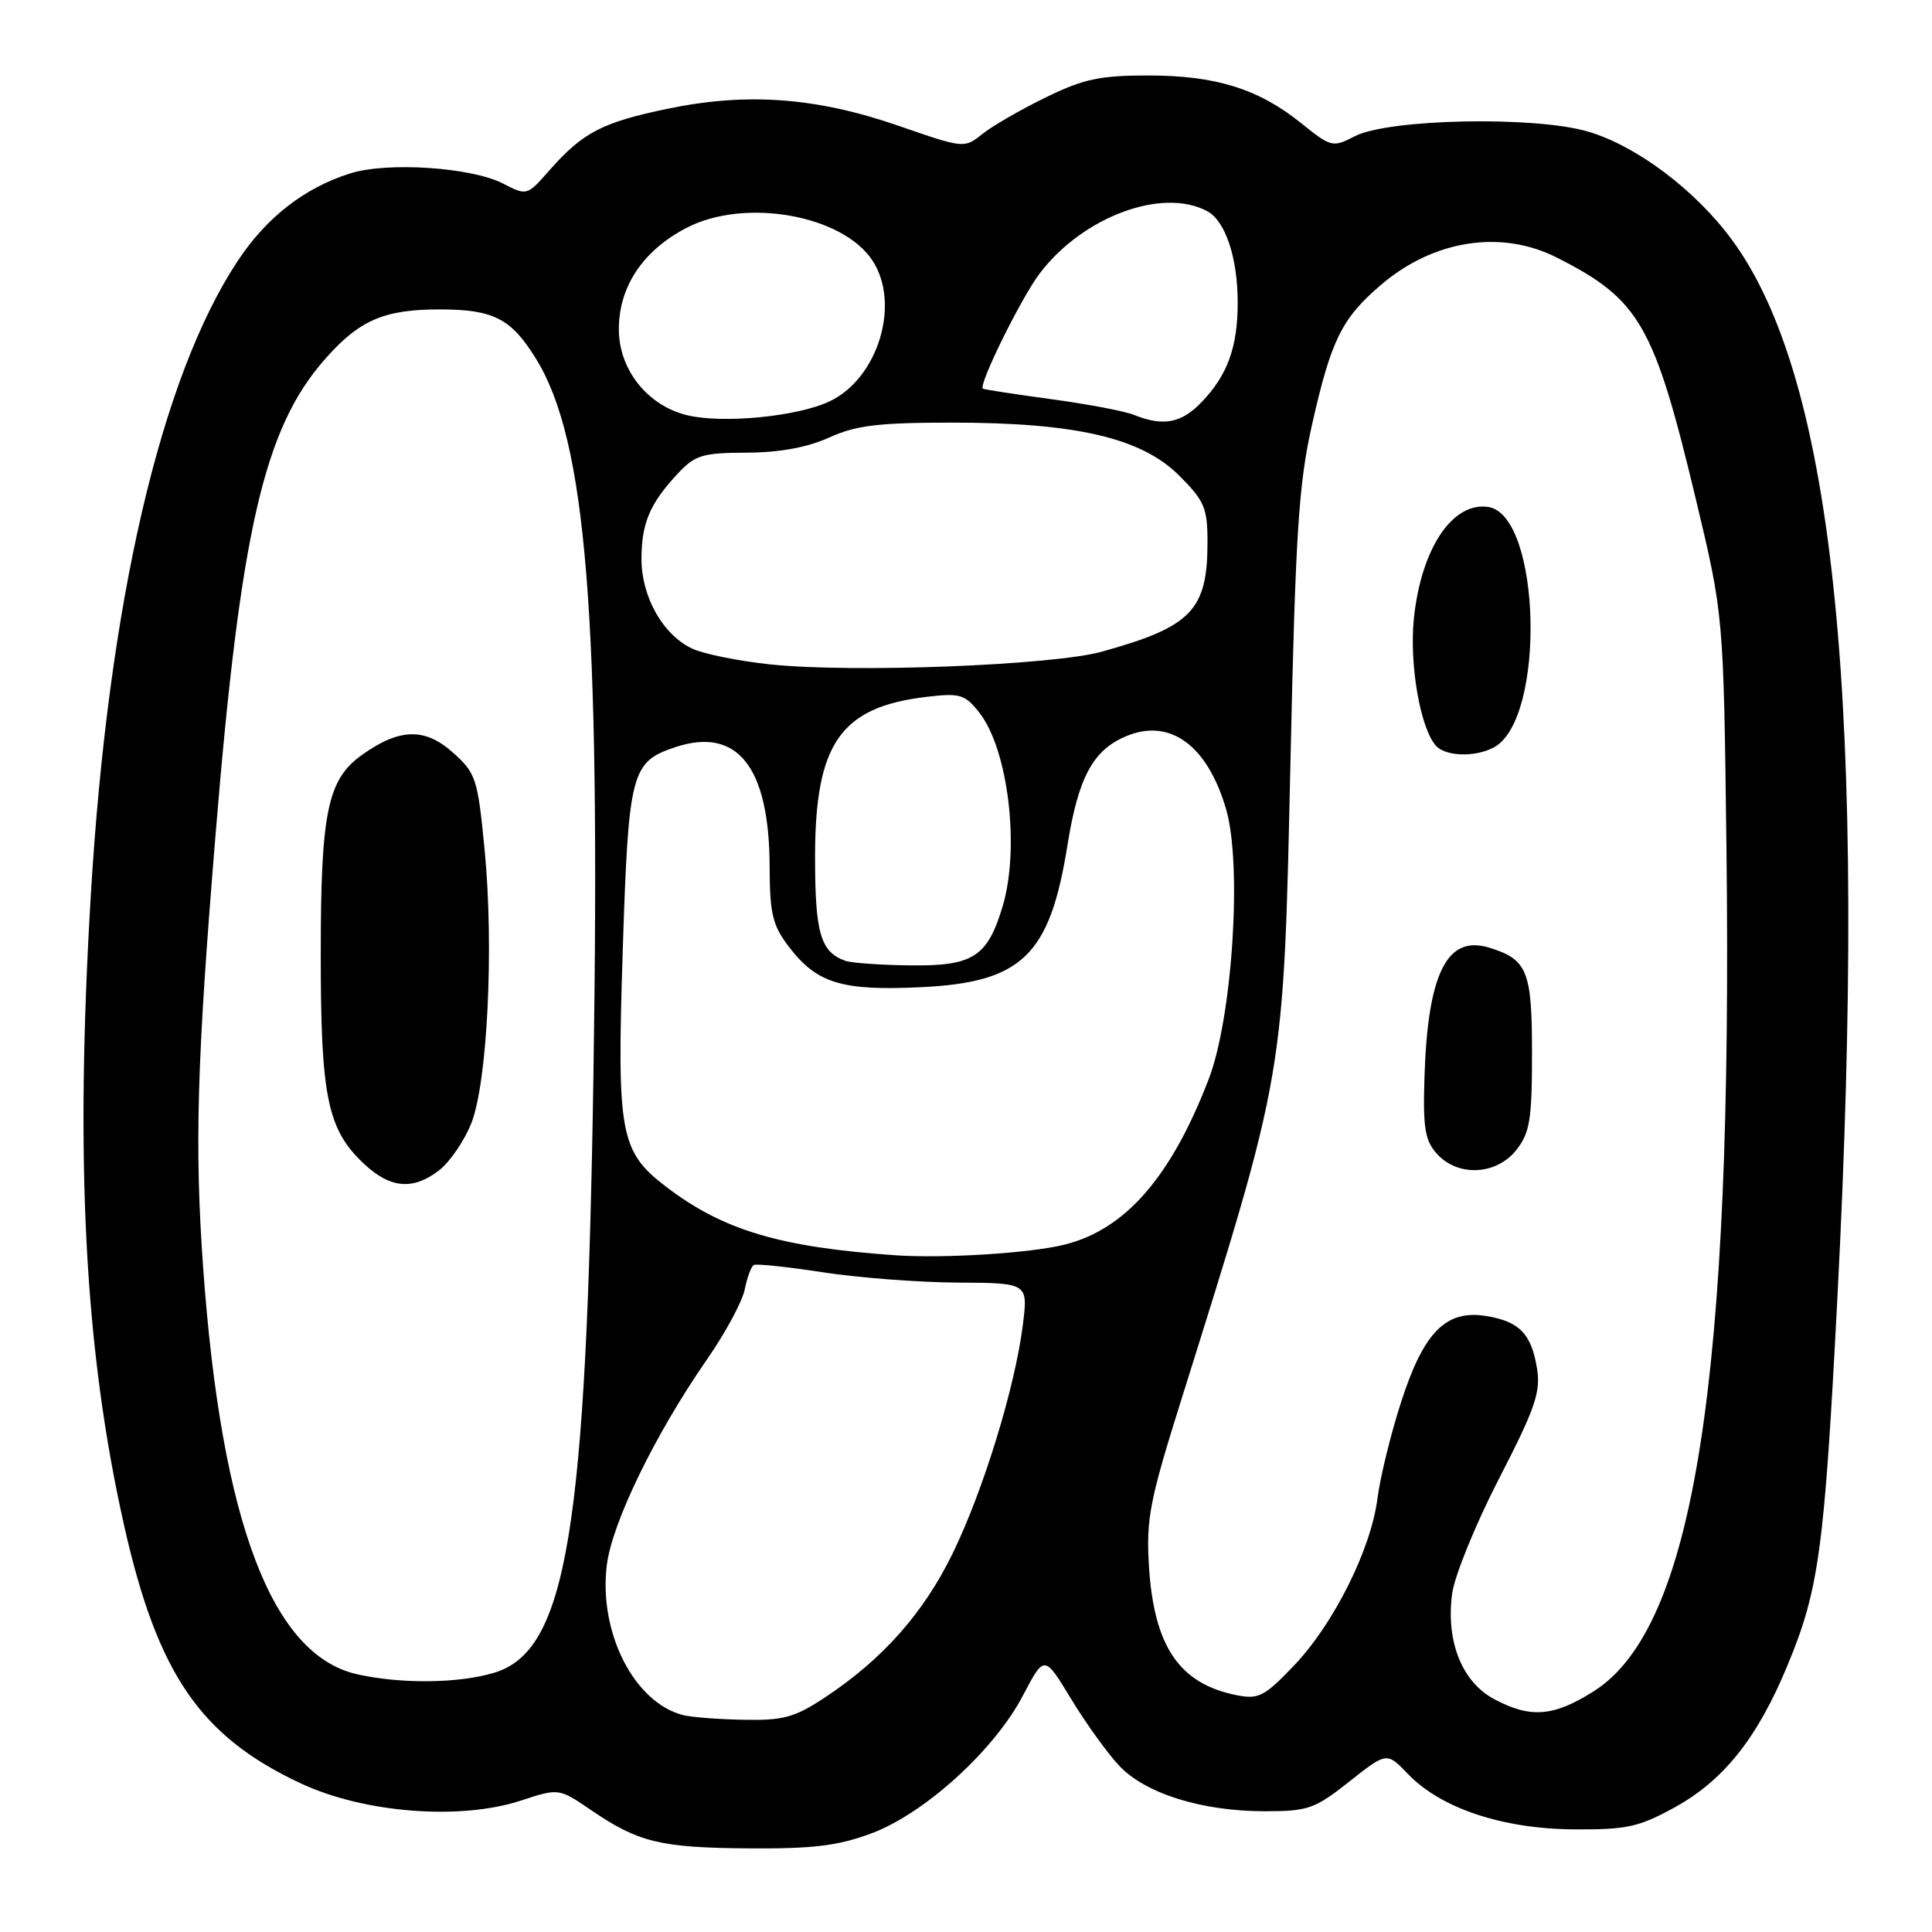 <?xml version="1.0" encoding="UTF-8" standalone="no"?>
<!DOCTYPE svg PUBLIC "-//W3C//DTD SVG 1.1//EN" "http://www.w3.org/Graphics/SVG/1.1/DTD/svg11.dtd" >
<svg xmlns="http://www.w3.org/2000/svg" xmlns:xlink="http://www.w3.org/1999/xlink" version="1.1" viewBox="0 0 256 256">
 <g >
 <path fill="currentColor"
d=" M 115.50 242.92 C 122.56 240.27 131.77 231.89 135.56 224.64 C 138.38 219.26 138.38 219.26 141.94 225.14 C 143.90 228.37 146.77 232.35 148.32 233.99 C 151.80 237.67 159.28 240.00 167.59 240.00 C 173.33 240.00 174.21 239.69 178.79 236.07 C 183.76 232.14 183.76 232.14 186.57 235.07 C 190.91 239.60 199.08 242.33 208.50 242.40 C 215.54 242.45 217.14 242.10 221.88 239.50 C 228.39 235.92 232.86 230.31 236.84 220.70 C 241.03 210.61 241.73 205.45 243.47 171.84 C 247.50 93.81 243.16 50.34 229.50 31.79 C 224.63 25.16 216.80 19.29 210.37 17.42 C 203.25 15.35 183.95 15.75 179.50 18.06 C 176.59 19.57 176.38 19.51 172.41 16.32 C 166.76 11.77 161.09 10.00 152.12 10.00 C 145.72 10.00 143.54 10.47 138.50 12.94 C 135.20 14.55 131.44 16.73 130.13 17.78 C 127.79 19.67 127.69 19.66 119.13 16.69 C 108.22 12.91 99.05 12.22 88.51 14.40 C 79.79 16.21 77.22 17.55 72.79 22.58 C 69.84 25.94 69.81 25.95 66.67 24.33 C 62.48 22.16 51.32 21.42 46.39 22.98 C 40.33 24.90 35.34 28.78 31.52 34.54 C 21.30 49.94 14.35 79.90 12.04 118.50 C 9.91 154.12 11.22 178.93 16.46 202.20 C 20.88 221.82 26.55 230.09 39.86 236.31 C 48.23 240.23 60.95 241.23 69.01 238.59 C 74.05 236.94 74.05 236.94 78.28 239.82 C 84.59 244.13 87.48 244.83 99.21 244.92 C 107.76 244.98 111.05 244.58 115.50 242.92 Z  M 90.54 227.27 C 84.08 225.63 79.35 216.44 80.39 207.50 C 81.03 201.90 86.77 190.09 93.68 180.13 C 96.11 176.63 98.36 172.46 98.68 170.86 C 99.00 169.27 99.54 167.80 99.88 167.62 C 100.22 167.43 104.33 167.86 109.00 168.58 C 113.67 169.30 121.71 169.92 126.87 169.95 C 136.23 170.00 136.23 170.00 135.53 175.57 C 134.50 183.81 130.30 197.50 126.23 205.84 C 122.40 213.71 116.96 219.85 109.37 224.88 C 105.31 227.57 103.82 227.98 98.58 227.88 C 95.24 227.82 91.62 227.54 90.54 227.27 Z  M 197.98 225.14 C 193.72 222.87 191.58 217.50 192.41 211.20 C 192.72 208.83 195.52 201.96 198.62 195.94 C 203.43 186.61 204.17 184.45 203.66 181.32 C 202.92 176.74 201.32 175.09 196.93 174.38 C 191.60 173.51 188.65 176.49 185.66 185.76 C 184.28 190.02 182.88 195.75 182.53 198.50 C 181.68 205.27 176.71 215.22 171.43 220.73 C 167.54 224.80 166.75 225.20 163.85 224.62 C 156.25 223.10 152.90 218.16 152.24 207.50 C 151.86 201.28 152.33 198.83 156.52 185.50 C 170.31 141.51 170.06 142.99 170.99 101.00 C 171.66 70.61 172.07 64.17 173.85 56.27 C 176.38 45.05 177.78 42.20 182.97 37.76 C 189.94 31.79 198.91 30.39 206.29 34.13 C 217.27 39.69 219.17 42.99 224.70 66.11 C 228.38 81.50 228.38 81.50 228.76 111.97 C 229.63 182.90 224.50 215.65 211.20 224.09 C 205.86 227.47 202.81 227.72 197.98 225.14 Z  M 200.93 152.37 C 202.72 150.09 203.00 148.34 203.00 139.52 C 203.00 128.62 202.38 127.11 197.29 125.56 C 191.73 123.87 189.18 129.00 188.75 142.74 C 188.54 149.46 188.81 151.12 190.40 152.89 C 193.18 155.97 198.29 155.72 200.93 152.37 Z  M 197.95 99.03 C 204.87 95.32 204.21 68.17 197.17 67.17 C 192.44 66.50 188.32 72.69 187.35 81.91 C 186.73 87.89 188.14 96.26 190.20 98.74 C 191.44 100.24 195.41 100.39 197.95 99.03 Z  M 47.33 221.85 C 36.02 219.31 29.34 201.67 26.92 168.00 C 25.77 151.86 26.08 140.76 28.57 110.50 C 31.86 70.38 34.98 56.78 43.01 47.65 C 47.58 42.43 50.86 41.00 58.23 41.00 C 65.39 41.00 67.72 42.19 71.02 47.53 C 77.71 58.35 79.57 81.42 78.64 142.00 C 77.71 202.96 75.10 218.75 65.48 221.65 C 60.77 223.07 53.14 223.15 47.33 221.85 Z  M 58.25 155.02 C 59.63 153.93 61.51 151.17 62.43 148.89 C 64.59 143.49 65.47 125.52 64.21 112.55 C 63.29 103.12 63.07 102.45 59.99 99.70 C 56.30 96.40 52.93 96.49 47.99 100.01 C 43.39 103.28 42.50 107.58 42.50 126.50 C 42.50 145.43 43.39 149.69 48.27 154.25 C 51.75 157.50 54.79 157.74 58.25 155.02 Z  M 118.50 166.32 C 103.36 165.26 95.83 163.01 88.34 157.31 C 82.15 152.59 81.73 150.36 82.51 126.15 C 83.28 102.21 83.61 100.95 89.52 98.99 C 97.73 96.29 101.94 101.63 101.98 114.82 C 102.00 121.09 102.36 122.61 104.54 125.46 C 108.23 130.30 111.55 131.31 122.01 130.81 C 135.42 130.17 139.10 126.62 141.43 112.07 C 142.88 103.00 144.81 99.40 149.22 97.55 C 155.02 95.11 160.00 98.75 162.47 107.24 C 164.61 114.60 163.30 134.85 160.15 143.02 C 155.17 155.95 149.14 162.89 141.10 164.91 C 136.53 166.06 125.00 166.78 118.50 166.32 Z  M 112.00 127.31 C 108.72 126.13 108.00 123.66 108.00 113.56 C 108.00 98.52 111.36 93.69 122.74 92.34 C 127.22 91.81 127.85 92.00 129.76 94.42 C 133.60 99.30 135.17 112.37 132.85 120.11 C 130.85 126.78 128.94 128.01 120.71 127.92 C 116.74 127.88 112.83 127.60 112.00 127.31 Z  M 102.00 88.03 C 97.88 87.59 93.25 86.66 91.73 85.95 C 87.86 84.15 85.00 79.10 85.00 74.07 C 85.00 69.32 86.11 66.72 89.81 62.75 C 92.10 60.30 93.08 60.00 98.94 59.98 C 103.30 59.96 106.96 59.29 109.86 57.98 C 113.42 56.36 116.40 56.00 126.16 56.00 C 142.57 56.00 151.25 58.02 156.25 63.02 C 159.60 66.36 160.00 67.31 160.00 71.84 C 160.00 80.86 157.89 83.05 146.00 86.35 C 139.43 88.17 112.88 89.19 102.00 88.03 Z  M 91.01 55.01 C 85.78 53.73 82.00 48.96 82.00 43.63 C 82.00 37.96 85.20 33.18 91.01 30.17 C 98.71 26.19 111.65 28.48 115.61 34.53 C 119.35 40.24 116.37 50.10 109.97 53.16 C 105.73 55.20 95.74 56.17 91.01 55.01 Z  M 150.27 54.98 C 149.05 54.48 144.10 53.54 139.27 52.89 C 134.45 52.23 130.38 51.61 130.24 51.50 C 129.60 51.03 135.33 39.43 137.79 36.20 C 143.50 28.70 154.02 24.80 159.96 27.98 C 162.37 29.27 164.00 34.16 164.00 40.08 C 164.00 45.98 162.67 49.67 159.25 53.25 C 156.55 56.08 154.16 56.54 150.27 54.98 Z "/>
</g>
</svg>